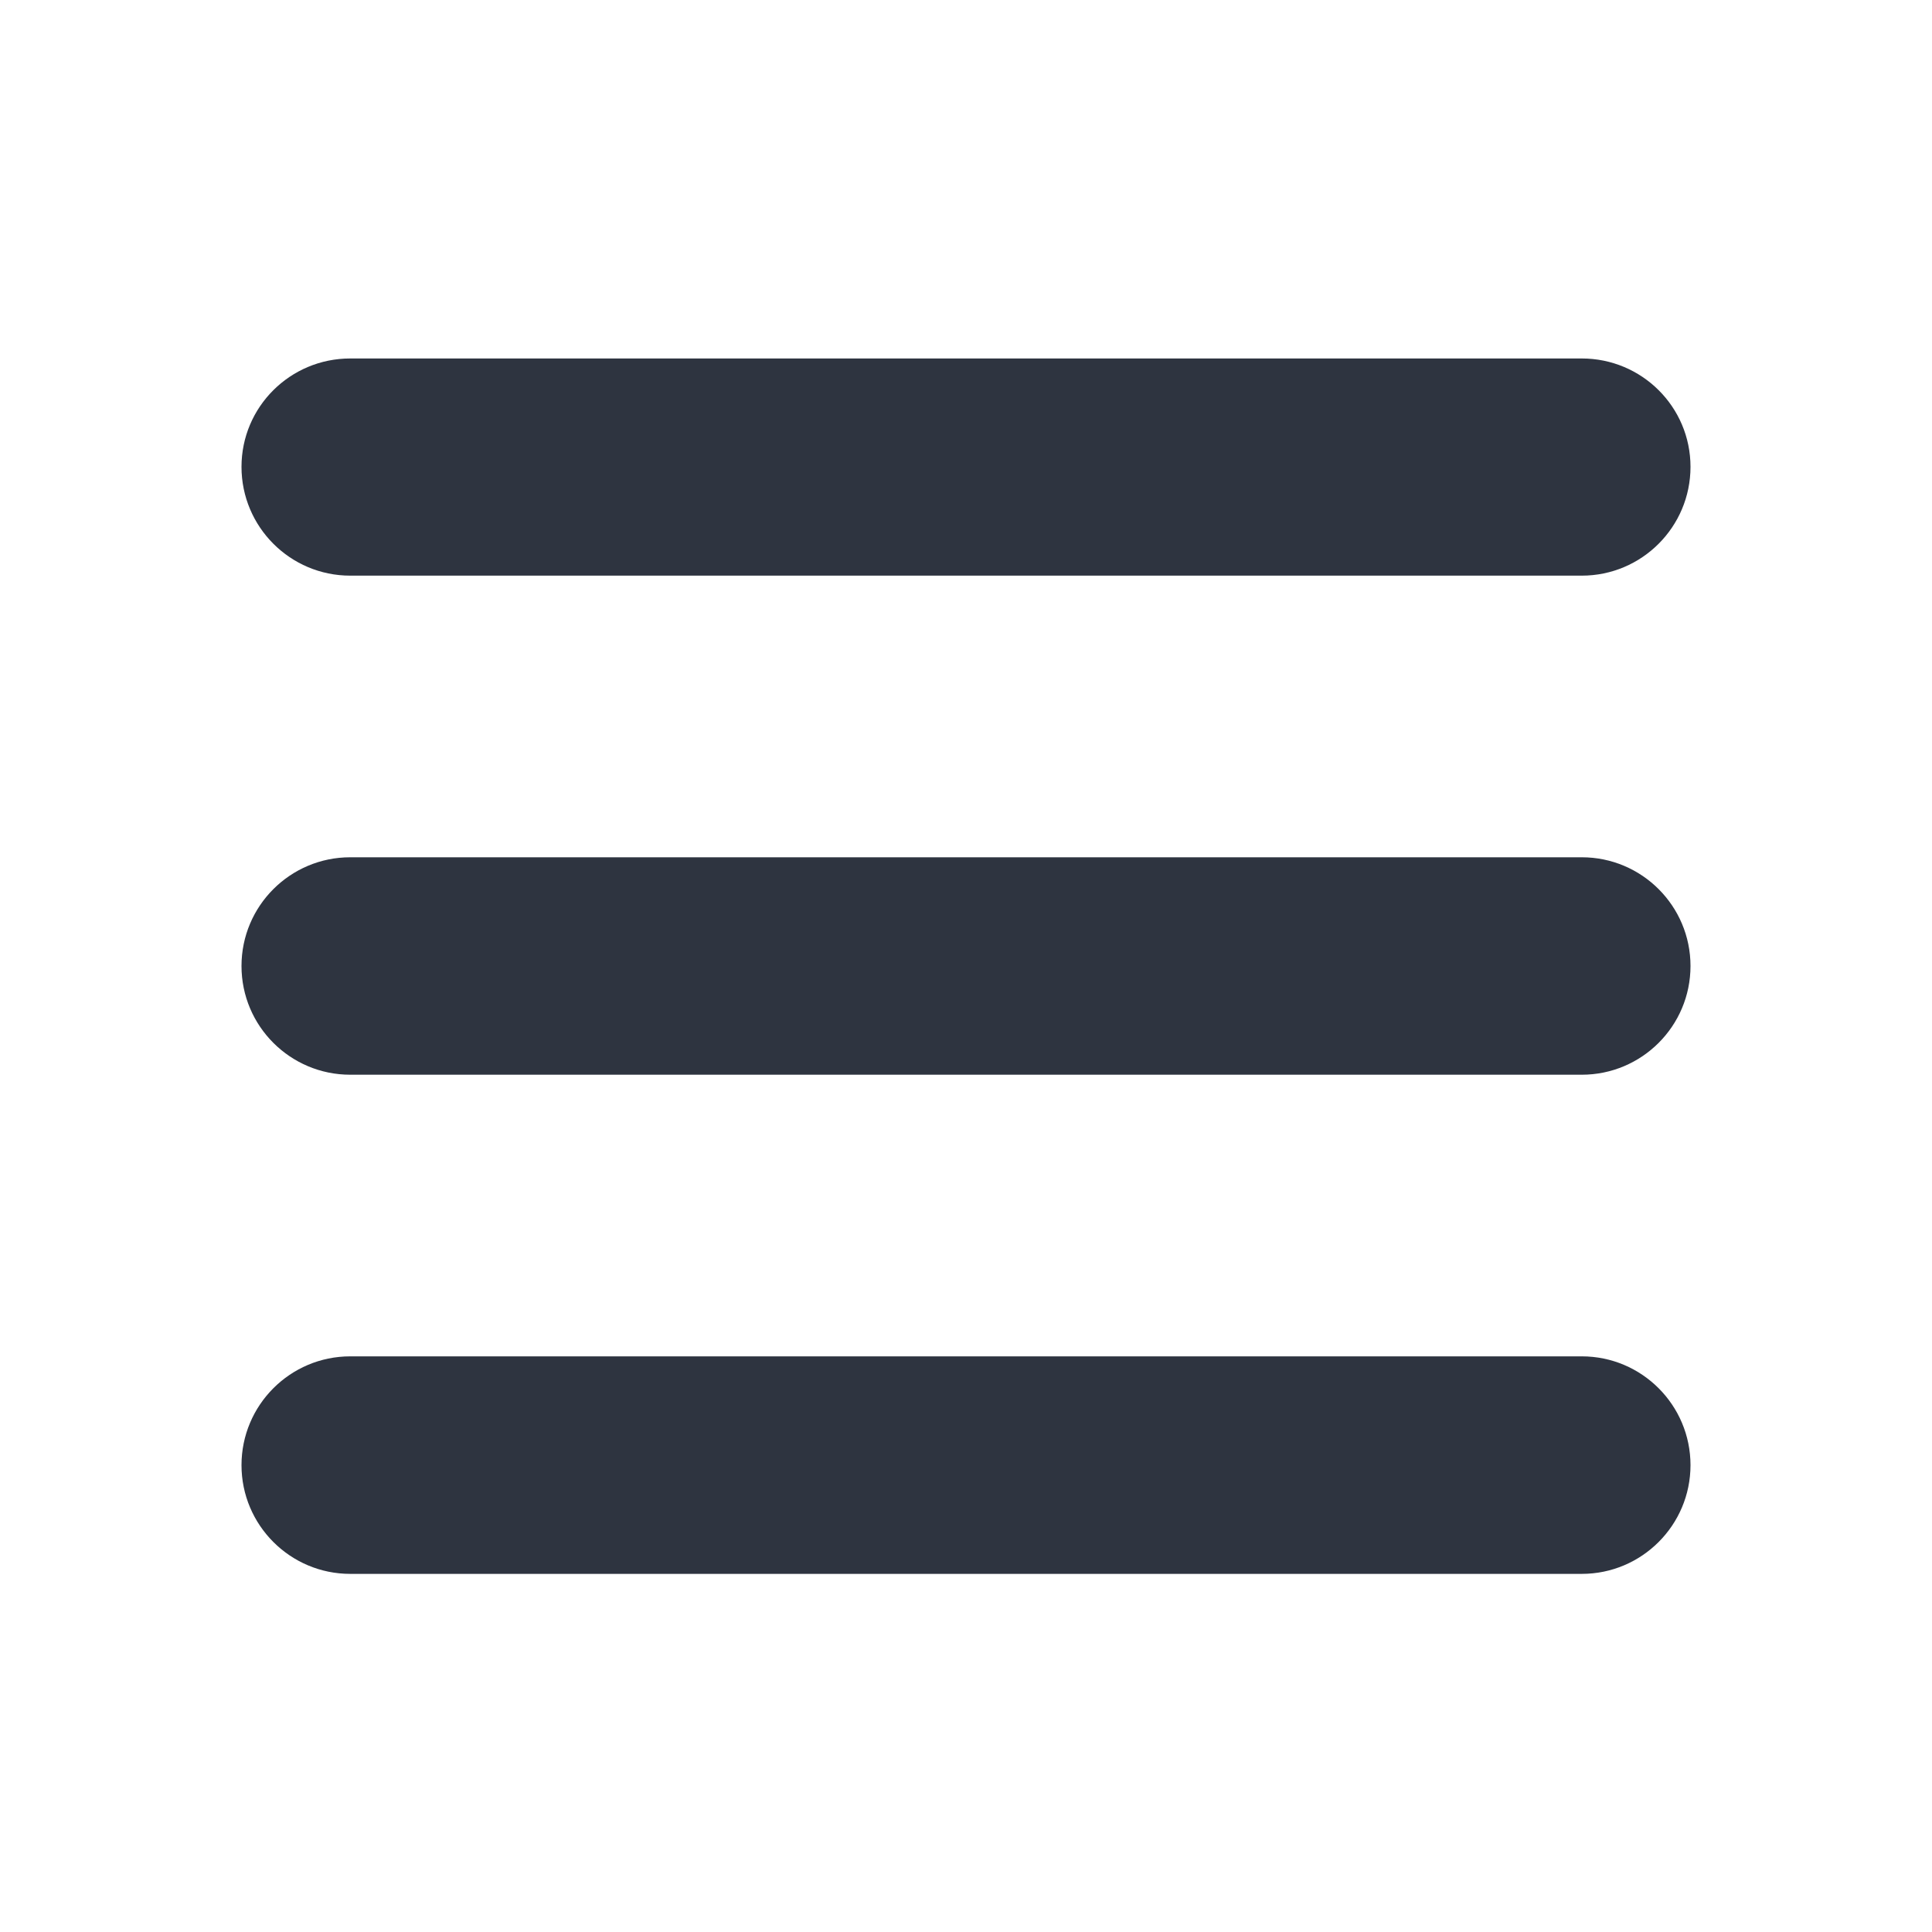 
<svg xmlns="http://www.w3.org/2000/svg" xmlns:xlink="http://www.w3.org/1999/xlink" width="22" height="22" viewBox="0 0 22 22" version="1.1">
<g id="surface1">
<path style=" stroke:none;fill-rule:nonzero;fill:rgb(18.039%,20.392%,25.098%);fill-opacity:1;" d="M 3.988 4.082 L 18.012 4.082 C 18.695 4.082 19.25 4.633 19.25 5.316 C 19.25 6 18.695 6.555 18.012 6.555 L 3.988 6.555 C 3.305 6.555 2.75 6 2.75 5.316 C 2.75 4.633 3.305 4.082 3.988 4.082 Z M 3.988 4.082 "/>
<path style=" stroke:none;fill-rule:nonzero;fill:rgb(18.039%,20.392%,25.098%);fill-opacity:1;" d="M 3.988 9.762 L 18.012 9.762 C 18.695 9.762 19.25 10.316 19.25 11 C 19.25 11.684 18.695 12.238 18.012 12.238 L 3.988 12.238 C 3.305 12.238 2.75 11.684 2.75 11 C 2.75 10.316 3.305 9.762 3.988 9.762 Z M 3.988 9.762 "/>
<path style=" stroke:none;fill-rule:nonzero;fill:rgb(18.039%,20.392%,25.098%);fill-opacity:1;" d="M 3.988 15.445 L 18.012 15.445 C 18.695 15.445 19.25 16 19.25 16.684 C 19.25 17.367 18.695 17.922 18.012 17.922 L 3.988 17.922 C 3.305 17.922 2.75 17.367 2.75 16.684 C 2.75 16 3.305 15.445 3.988 15.445 Z M 3.988 15.445 "/>
</g>
</svg>

